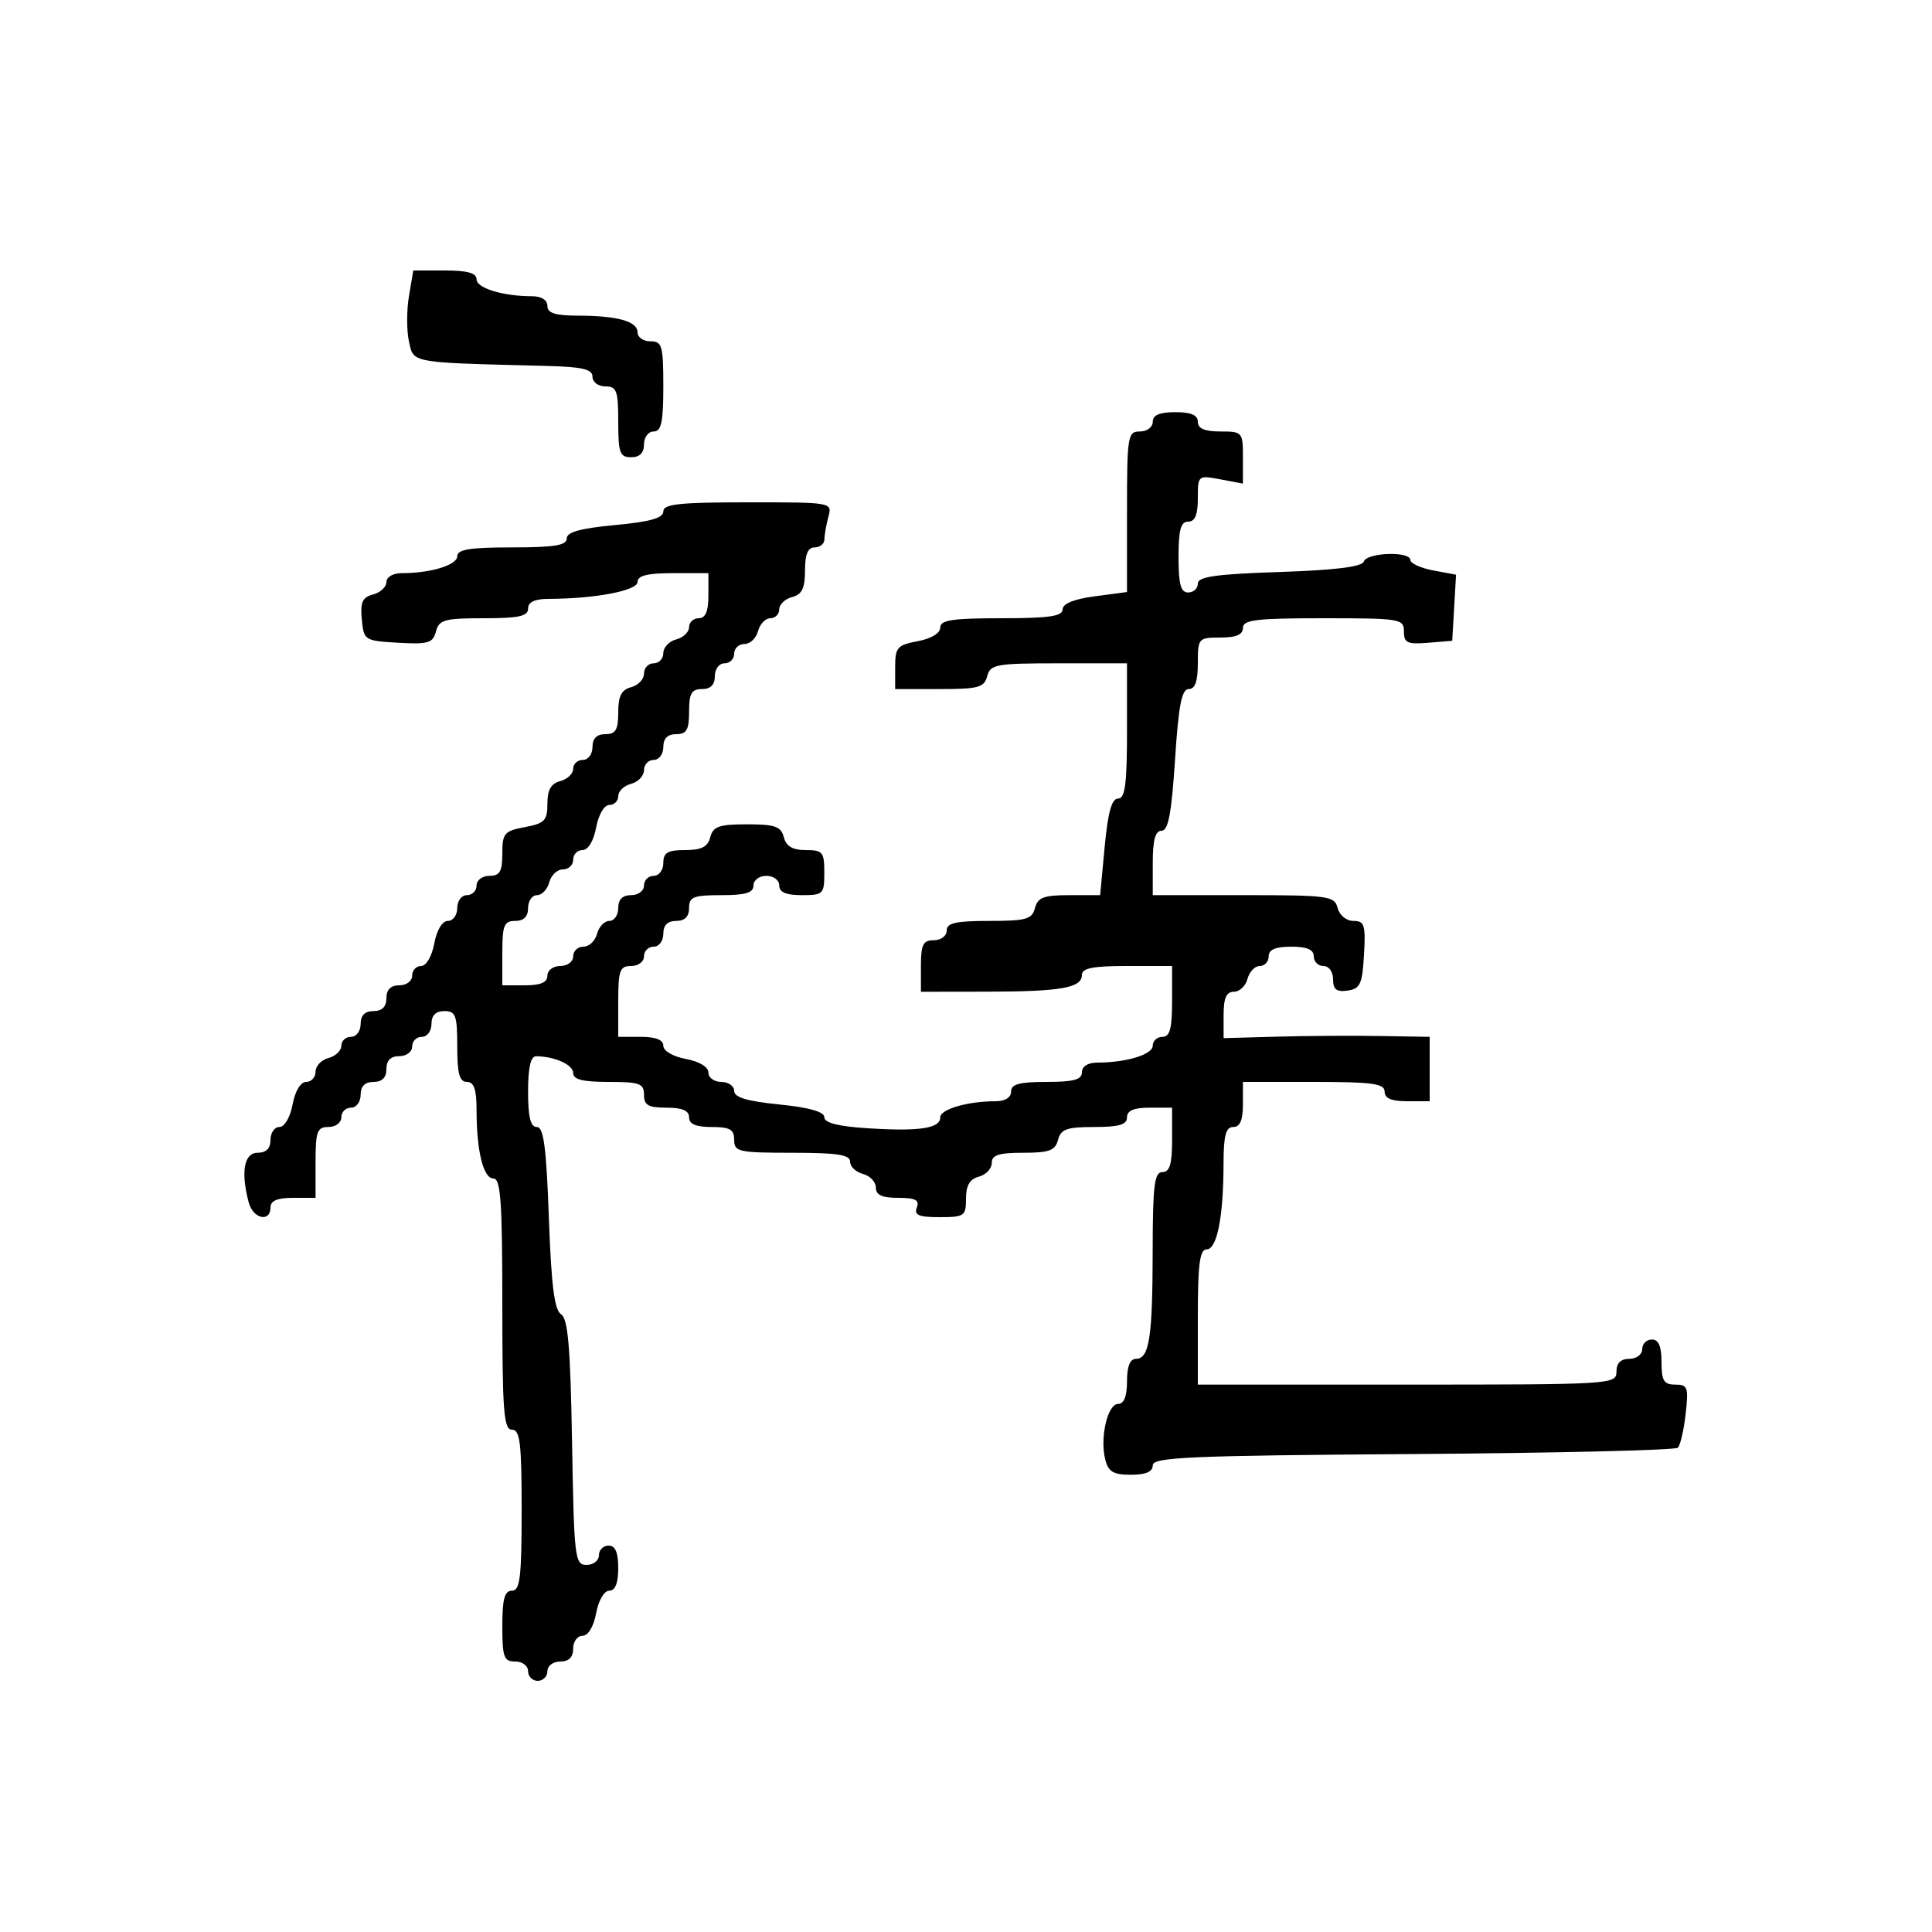 <svg xmlns="http://www.w3.org/2000/svg" width="300" height="300" viewBox="0 0 300 300" version="1.1">
  <defs/>
  <path d="M179,65.5 C179,64.452 180.056,64 182.5,64 C184.944,64 186,64.452 186,65.5 C186,66.548 187.056,67 189.5,67 C192.923,67 193,67.089 193,71.045 L193,75.091 L189.5,74.434 C186.025,73.782 186,73.803 186,77.389 C186,79.932 185.556,81 184.5,81 C183.348,81 183,82.278 183,86.5 C183,90.722 183.348,92 184.5,92 C185.325,92 186,91.379 186,90.621 C186,89.543 188.773,89.149 198.684,88.819 C207.324,88.532 211.495,88.015 211.767,87.198 C212.238,85.786 219,85.558 219,86.955 C219,87.48 220.597,88.209 222.548,88.575 L226.096,89.241 L225.798,94.37 L225.5,99.5 L221.75,99.81 C218.53,100.077 218,99.83 218,98.06 C218,96.09 217.455,96 205.5,96 C195.056,96 193,96.247 193,97.5 C193,98.548 191.944,99 189.5,99 C186.083,99 186,99.095 186,103 C186,105.783 185.569,107 184.584,107 C183.492,107 183.006,109.516 182.456,118 C181.917,126.306 181.407,129 180.371,129 C179.392,129 179,130.431 179,134 L179,139 L193.094,139 C206.346,139 207.218,139.119 207.71,141 C208.006,142.131 209.074,143 210.169,143 C211.876,143 212.069,143.621 211.802,148.25 C211.539,152.824 211.21,153.541 209.25,153.82 C207.539,154.063 207,153.644 207,152.07 C207,150.897 206.35,150 205.5,150 C204.675,150 204,149.325 204,148.5 C204,147.452 202.944,147 200.5,147 C198.056,147 197,147.452 197,148.5 C197,149.325 196.377,150 195.617,150 C194.856,150 193.998,150.9 193.71,152 C193.423,153.1 192.47,154 191.594,154 C190.43,154 190,154.973 190,157.602 L190,161.203 L198.25,160.972 C202.787,160.844 209.988,160.799 214.25,160.87 L222,161 L222,171 L218.5,171 C216.056,171 215,170.548 215,169.5 C215,168.258 213.111,168 204,168 L193,168 L193,171.5 C193,173.944 192.548,175 191.5,175 C190.342,175 189.997,176.31 189.989,180.75 C189.973,188.972 188.979,194 187.369,194 C186.297,194 186,196.279 186,204.5 L186,215 L218.5,215 C250.333,215 251,214.959 251,213 C251,211.667 251.667,211 253,211 C254.111,211 255,210.333 255,209.5 C255,208.675 255.675,208 256.5,208 C257.548,208 258,209.056 258,211.5 C258,214.405 258.362,215 260.13,215 C262.066,215 262.213,215.414 261.747,219.549 C261.465,222.052 260.92,224.414 260.535,224.799 C260.15,225.185 241.647,225.627 219.418,225.783 C184.684,226.025 179,226.271 179,227.533 C179,228.534 177.923,229 175.608,229 C172.861,229 172.102,228.543 171.614,226.598 C170.765,223.216 171.985,218 173.625,218 C174.53,218 175,216.803 175,214.5 C175,212.187 175.469,211 176.383,211 C178.462,211 178.971,207.72 178.986,194.25 C178.998,184.034 179.249,182 180.5,182 C181.633,182 182,180.778 182,177 L182,172 L178.5,172 C176.056,172 175,172.452 175,173.5 C175,174.637 173.767,175 169.906,175 C165.654,175 164.726,175.33 164.29,177 C163.857,178.656 162.926,179 158.883,179 C155.082,179 154,179.353 154,180.594 C154,181.47 153.1,182.423 152,182.71 C150.583,183.081 150,184.074 150,186.117 C150,188.826 149.753,189 145.893,189 C142.653,189 141.908,188.683 142.362,187.5 C142.805,186.344 142.141,186 139.469,186 C136.962,186 136,185.558 136,184.406 C136,183.53 135.1,182.577 134,182.29 C132.9,182.002 132,181.144 132,180.383 C132,179.308 129.996,179 123,179 C114.667,179 114,178.852 114,177 C114,175.381 113.333,175 110.5,175 C108.056,175 107,174.548 107,173.5 C107,172.452 105.944,172 103.5,172 C100.667,172 100,171.619 100,170 C100,168.242 99.333,168 94.5,168 C90.484,168 89,167.627 89,166.617 C89,165.331 86.16,164.045 83.25,164.014 C82.4,164.004 82,165.759 82,169.5 C82,173.471 82.378,175 83.36,175 C84.419,175 84.833,178.128 85.228,189.109 C85.605,199.61 86.089,203.436 87.118,204.071 C88.196,204.737 88.572,209.107 88.828,223.962 C89.138,241.962 89.261,243 91.078,243 C92.135,243 93,242.325 93,241.5 C93,240.675 93.675,240 94.5,240 C95.548,240 96,241.056 96,243.5 C96,245.82 95.532,247 94.611,247 C93.816,247 92.942,248.495 92.566,250.5 C92.173,252.595 91.325,254 90.455,254 C89.655,254 89,254.9 89,256 C89,257.333 88.333,258 87,258 C85.889,258 85,258.667 85,259.5 C85,260.325 84.325,261 83.5,261 C82.675,261 82,260.325 82,259.5 C82,258.667 81.111,258 80,258 C78.242,258 78,257.333 78,252.5 C78,248.278 78.348,247 79.5,247 C80.753,247 81,244.944 81,234.5 C81,224.056 80.753,222 79.5,222 C78.218,222 78,219.167 78,202.5 C78,186.621 77.745,183 76.625,183 C75.052,183 74,178.741 74,172.375 C74,169.153 73.605,168 72.5,168 C71.348,168 71,166.722 71,162.5 C71,157.667 70.758,157 69,157 C67.667,157 67,157.667 67,159 C67,160.111 66.333,161 65.5,161 C64.675,161 64,161.675 64,162.5 C64,163.333 63.111,164 62,164 C60.667,164 60,164.667 60,166 C60,167.333 59.333,168 58,168 C56.667,168 56,168.667 56,170 C56,171.111 55.333,172 54.5,172 C53.675,172 53,172.675 53,173.5 C53,174.333 52.111,175 51,175 C49.242,175 49,175.667 49,180.5 L49,186 L45.5,186 C43.056,186 42,186.452 42,187.5 C42,189.854 39.301,189.253 38.63,186.75 C37.359,182.008 37.891,179 40,179 C41.333,179 42,178.333 42,177 C42,175.9 42.625,175 43.389,175 C44.184,175 45.058,173.505 45.434,171.5 C45.827,169.405 46.675,168 47.545,168 C48.345,168 49,167.283 49,166.406 C49,165.53 49.9,164.577 51,164.29 C52.1,164.002 53,163.144 53,162.383 C53,161.623 53.675,161 54.5,161 C55.333,161 56,160.111 56,159 C56,157.667 56.667,157 58,157 C59.333,157 60,156.333 60,155 C60,153.667 60.667,153 62,153 C63.111,153 64,152.333 64,151.5 C64,150.675 64.625,150 65.389,150 C66.184,150 67.058,148.505 67.434,146.5 C67.827,144.405 68.675,143 69.545,143 C70.345,143 71,142.1 71,141 C71,139.889 71.667,139 72.5,139 C73.325,139 74,138.325 74,137.5 C74,136.667 74.889,136 76,136 C77.614,136 78,135.333 78,132.545 C78,129.389 78.302,129.034 81.5,128.434 C84.571,127.858 85,127.412 85,124.795 C85,122.654 85.564,121.665 87,121.29 C88.1,121.002 89,120.144 89,119.383 C89,118.623 89.675,118 90.5,118 C91.333,118 92,117.111 92,116 C92,114.667 92.667,114 94,114 C95.606,114 96,113.333 96,110.617 C96,108.074 96.497,107.103 98,106.71 C99.1,106.423 100,105.47 100,104.594 C100,103.717 100.675,103 101.5,103 C102.325,103 103,102.283 103,101.406 C103,100.53 103.9,99.577 105,99.29 C106.1,99.002 107,98.144 107,97.383 C107,96.623 107.675,96 108.5,96 C109.548,96 110,94.944 110,92.5 L110,89 L104.5,89 C100.528,89 99,89.378 99,90.361 C99,91.714 92.426,92.972 85.25,92.991 C83.032,92.997 82,93.476 82,94.5 C82,95.688 80.569,96 75.117,96 C69.013,96 68.172,96.233 67.696,98.055 C67.225,99.856 66.5,100.072 61.829,99.805 C56.594,99.505 56.494,99.441 56.181,96.174 C55.925,93.506 56.271,92.742 57.931,92.308 C59.069,92.01 60,91.144 60,90.383 C60,89.594 61.02,89 62.375,89 C66.88,89 71,87.746 71,86.375 C71,85.316 72.955,85 79.5,85 C86.068,85 88,84.686 88,83.617 C88,82.626 90.122,82.036 95.5,81.532 C100.968,81.02 103,80.446 103,79.415 C103,78.267 105.476,78 116.117,78 C129.231,78 129.233,78 128.63,80.25 C128.299,81.487 128.021,83.063 128.014,83.75 C128.006,84.438 127.325,85 126.5,85 C125.445,85 125,86.066 125,88.594 C125,91.346 124.532,92.31 123,92.71 C121.9,92.998 121,93.856 121,94.617 C121,95.377 120.377,96 119.617,96 C118.856,96 117.998,96.9 117.71,98 C117.423,99.1 116.47,100 115.594,100 C114.717,100 114,100.675 114,101.5 C114,102.325 113.325,103 112.5,103 C111.667,103 111,103.889 111,105 C111,106.333 110.333,107 109,107 C107.381,107 107,107.667 107,110.5 C107,113.333 106.619,114 105,114 C103.667,114 103,114.667 103,116 C103,117.111 102.333,118 101.5,118 C100.675,118 100,118.717 100,119.594 C100,120.47 99.1,121.423 98,121.71 C96.9,121.998 96,122.856 96,123.617 C96,124.377 95.375,125 94.611,125 C93.816,125 92.942,126.495 92.566,128.5 C92.173,130.595 91.325,132 90.455,132 C89.655,132 89,132.675 89,133.5 C89,134.325 88.283,135 87.406,135 C86.53,135 85.577,135.9 85.29,137 C85.002,138.1 84.144,139 83.383,139 C82.623,139 82,139.9 82,141 C82,142.333 81.333,143 80,143 C78.267,143 78,143.667 78,148 L78,153 L81.5,153 C83.944,153 85,152.548 85,151.5 C85,150.667 85.889,150 87,150 C88.111,150 89,149.333 89,148.5 C89,147.675 89.717,147 90.594,147 C91.47,147 92.423,146.1 92.71,145 C92.998,143.9 93.856,143 94.617,143 C95.377,143 96,142.1 96,141 C96,139.667 96.667,139 98,139 C99.111,139 100,138.333 100,137.5 C100,136.675 100.675,136 101.5,136 C102.333,136 103,135.111 103,134 C103,132.394 103.667,132 106.383,132 C108.926,132 109.897,131.503 110.29,130 C110.728,128.324 111.654,128 116,128 C120.346,128 121.272,128.324 121.71,130 C122.081,131.417 123.074,132 125.117,132 C127.745,132 128,132.309 128,135.5 C128,138.833 127.833,139 124.5,139 C122.056,139 121,138.548 121,137.5 C121,136.667 120.111,136 119,136 C117.889,136 117,136.667 117,137.5 C117,138.633 115.778,139 112,139 C107.667,139 107,139.267 107,141 C107,142.333 106.333,143 105,143 C103.667,143 103,143.667 103,145 C103,146.111 102.333,147 101.5,147 C100.675,147 100,147.675 100,148.5 C100,149.333 99.111,150 98,150 C96.242,150 96,150.667 96,155.5 L96,161 L99.5,161 C101.82,161 103,161.468 103,162.389 C103,163.184 104.495,164.058 106.5,164.434 C108.595,164.827 110,165.675 110,166.545 C110,167.345 110.9,168 112,168 C113.1,168 114,168.629 114,169.399 C114,170.396 116.005,170.998 121,171.5 C125.661,171.968 128,172.631 128,173.485 C128,174.359 130.15,174.904 134.75,175.197 C142.764,175.707 146,175.222 146,173.508 C146,172.237 150.254,171 154.625,171 C156.069,171 157,170.412 157,169.5 C157,168.348 158.278,168 162.5,168 C166.722,168 168,167.652 168,166.5 C168,165.588 168.931,165 170.375,165 C174.88,165 179,163.746 179,162.375 C179,161.619 179.675,161 180.5,161 C181.652,161 182,159.722 182,155.5 L182,150 L175,150 C169.707,150 168,150.337 168,151.383 C168,153.399 164.757,153.971 153.25,153.986 L143,154 L143,150 C143,146.667 143.333,146 145,146 C146.111,146 147,145.333 147,144.5 C147,143.318 148.399,143 153.594,143 C159.346,143 160.254,142.745 160.71,141 C161.142,139.351 162.074,139 166.031,139 L170.829,139 L171.532,131.5 C172.036,126.122 172.626,124 173.617,124 C174.706,124 175,121.77 175,113.5 L175,103 L164.406,103 C154.654,103 153.771,103.159 153.29,105 C152.831,106.756 151.926,107 145.883,107 L139,107 L139,103.611 C139,100.53 139.318,100.163 142.5,99.566 C144.595,99.173 146,98.325 146,97.455 C146,96.284 147.854,96 155.5,96 C162.881,96 165,95.694 165,94.629 C165,93.739 166.754,93.025 170,92.594 L175,91.931 L175,79.466 C175,67.667 175.107,67 177,67 C178.111,67 179,66.333 179,65.5 Z M63.504,45.978 L64.176,42 L69.088,42 C72.589,42 74,42.395 74,43.375 C74,44.746 78.12,46 82.625,46 C84.069,46 85,46.588 85,47.5 C85,48.621 86.201,49.003 89.75,49.014 C95.923,49.031 99,49.897 99,51.617 C99,52.377 99.9,53 101,53 C102.81,53 103,53.667 103,60 C103,65.556 102.69,67 101.5,67 C100.667,67 100,67.889 100,69 C100,70.333 99.333,71 98,71 C96.242,71 96,70.333 96,65.5 C96,60.667 95.758,60 94,60 C92.889,60 92,59.333 92,58.5 C92,57.321 90.446,56.961 84.75,56.817 C68.408,56.404 65.075,56.394 64.069,54.859 C63.762,54.392 63.672,53.783 63.495,52.978 C63.13,51.316 63.134,48.166 63.504,45.978 Z"/>
</svg>


